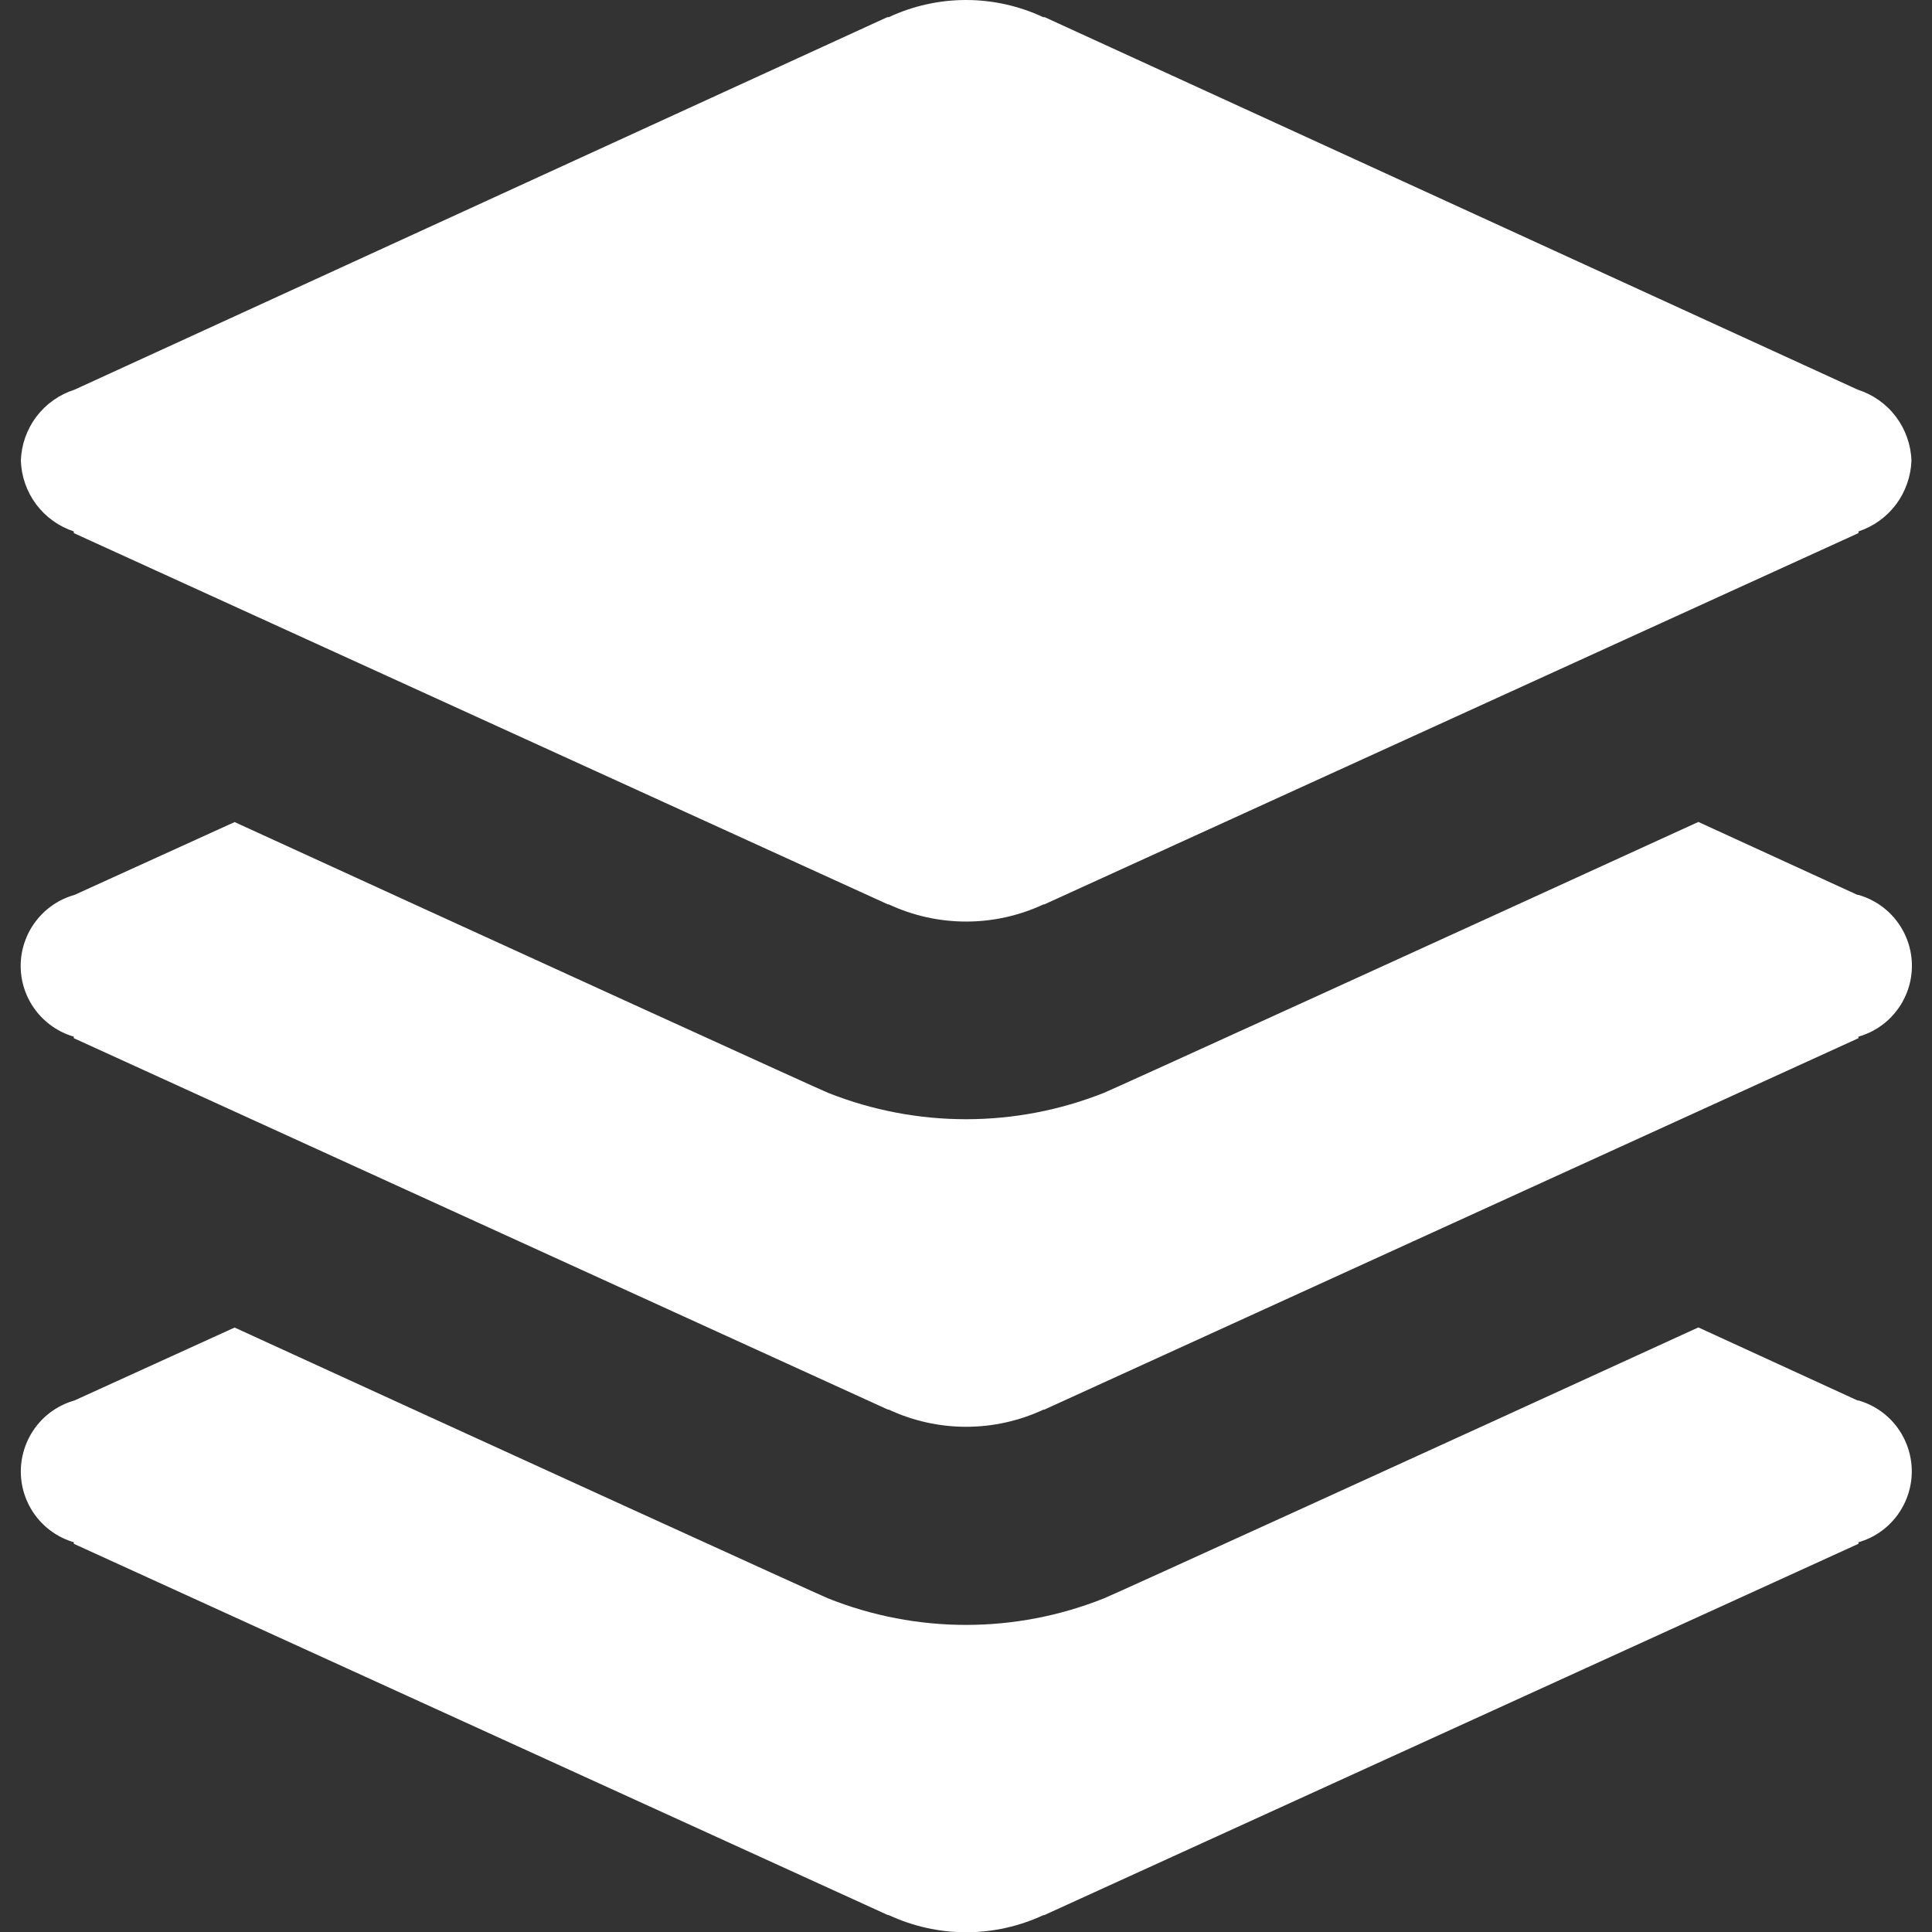 <svg width="30" height="30" viewBox="0 0 30 30" fill="none" xmlns="http://www.w3.org/2000/svg">
<rect x="0" y="0" width="30" height="30" fill="#333333" stroke="none"/>
<g clip-path="url(#clip0_345_3776)">
<g clip-path="url(#clip1_345_3776)">
<path d="M1.146 8.252V8.278L13.789 14.044H13.802C14.178 14.219 14.588 14.31 15.002 14.31C15.417 14.31 15.826 14.219 16.202 14.044H16.215L28.858 8.278V8.252C29.091 8.175 29.295 8.028 29.442 7.832C29.589 7.635 29.672 7.398 29.681 7.153C29.673 6.906 29.588 6.667 29.439 6.47C29.29 6.272 29.083 6.126 28.847 6.051L16.221 0.266H16.198C15.823 0.091 15.414 0 15 0C14.586 0 14.177 0.091 13.802 0.266H13.779L1.157 6.051C0.921 6.126 0.715 6.272 0.565 6.47C0.416 6.667 0.332 6.906 0.324 7.153C0.332 7.398 0.415 7.635 0.562 7.832C0.709 8.028 0.913 8.175 1.146 8.252Z" fill="white"/>
<path d="M28.843 13.896L26.372 12.763C22.5 14.535 17.207 16.948 17.143 16.969C15.767 17.516 14.233 17.516 12.857 16.969C12.797 16.95 7.513 14.539 3.643 12.765L1.157 13.896C0.918 13.963 0.706 14.107 0.556 14.305C0.405 14.502 0.323 14.744 0.321 14.993C0.32 15.242 0.4 15.484 0.549 15.683C0.698 15.882 0.908 16.028 1.146 16.097V16.121L13.789 21.889H13.802C14.178 22.064 14.588 22.155 15.002 22.155C15.417 22.155 15.826 22.064 16.202 21.889H16.215L28.858 16.121V16.097C29.097 16.029 29.308 15.885 29.457 15.686C29.607 15.488 29.688 15.245 29.688 14.997C29.688 14.748 29.607 14.506 29.457 14.308C29.308 14.109 29.097 13.965 28.858 13.896H28.843Z" fill="white"/>
<path d="M28.843 21.746L26.372 20.612C22.5 22.386 17.207 24.799 17.143 24.819C15.767 25.369 14.233 25.369 12.857 24.819C12.797 24.799 7.513 22.389 3.643 20.614L1.157 21.746C0.918 21.814 0.707 21.957 0.557 22.155C0.407 22.353 0.325 22.595 0.323 22.843C0.322 23.092 0.402 23.334 0.55 23.533C0.699 23.733 0.908 23.878 1.146 23.948V23.972L13.789 29.738H13.802C14.178 29.913 14.588 30.004 15.002 30.004C15.417 30.004 15.826 29.913 16.202 29.738H16.215L28.858 23.972V23.948C29.097 23.88 29.307 23.735 29.456 23.536C29.605 23.337 29.686 23.096 29.686 22.847C29.686 22.599 29.605 22.357 29.456 22.158C29.307 21.959 29.097 21.815 28.858 21.746H28.843Z" fill="white"/>
</g>
</g>
<defs>
<clipPath id="clip0_345_3776">
<rect width="30" height="30" fill="white"/>
</clipPath>
<clipPath id="clip1_345_3776">
<rect width="30" height="30" fill="white"/>
</clipPath>
</defs>
</svg>
